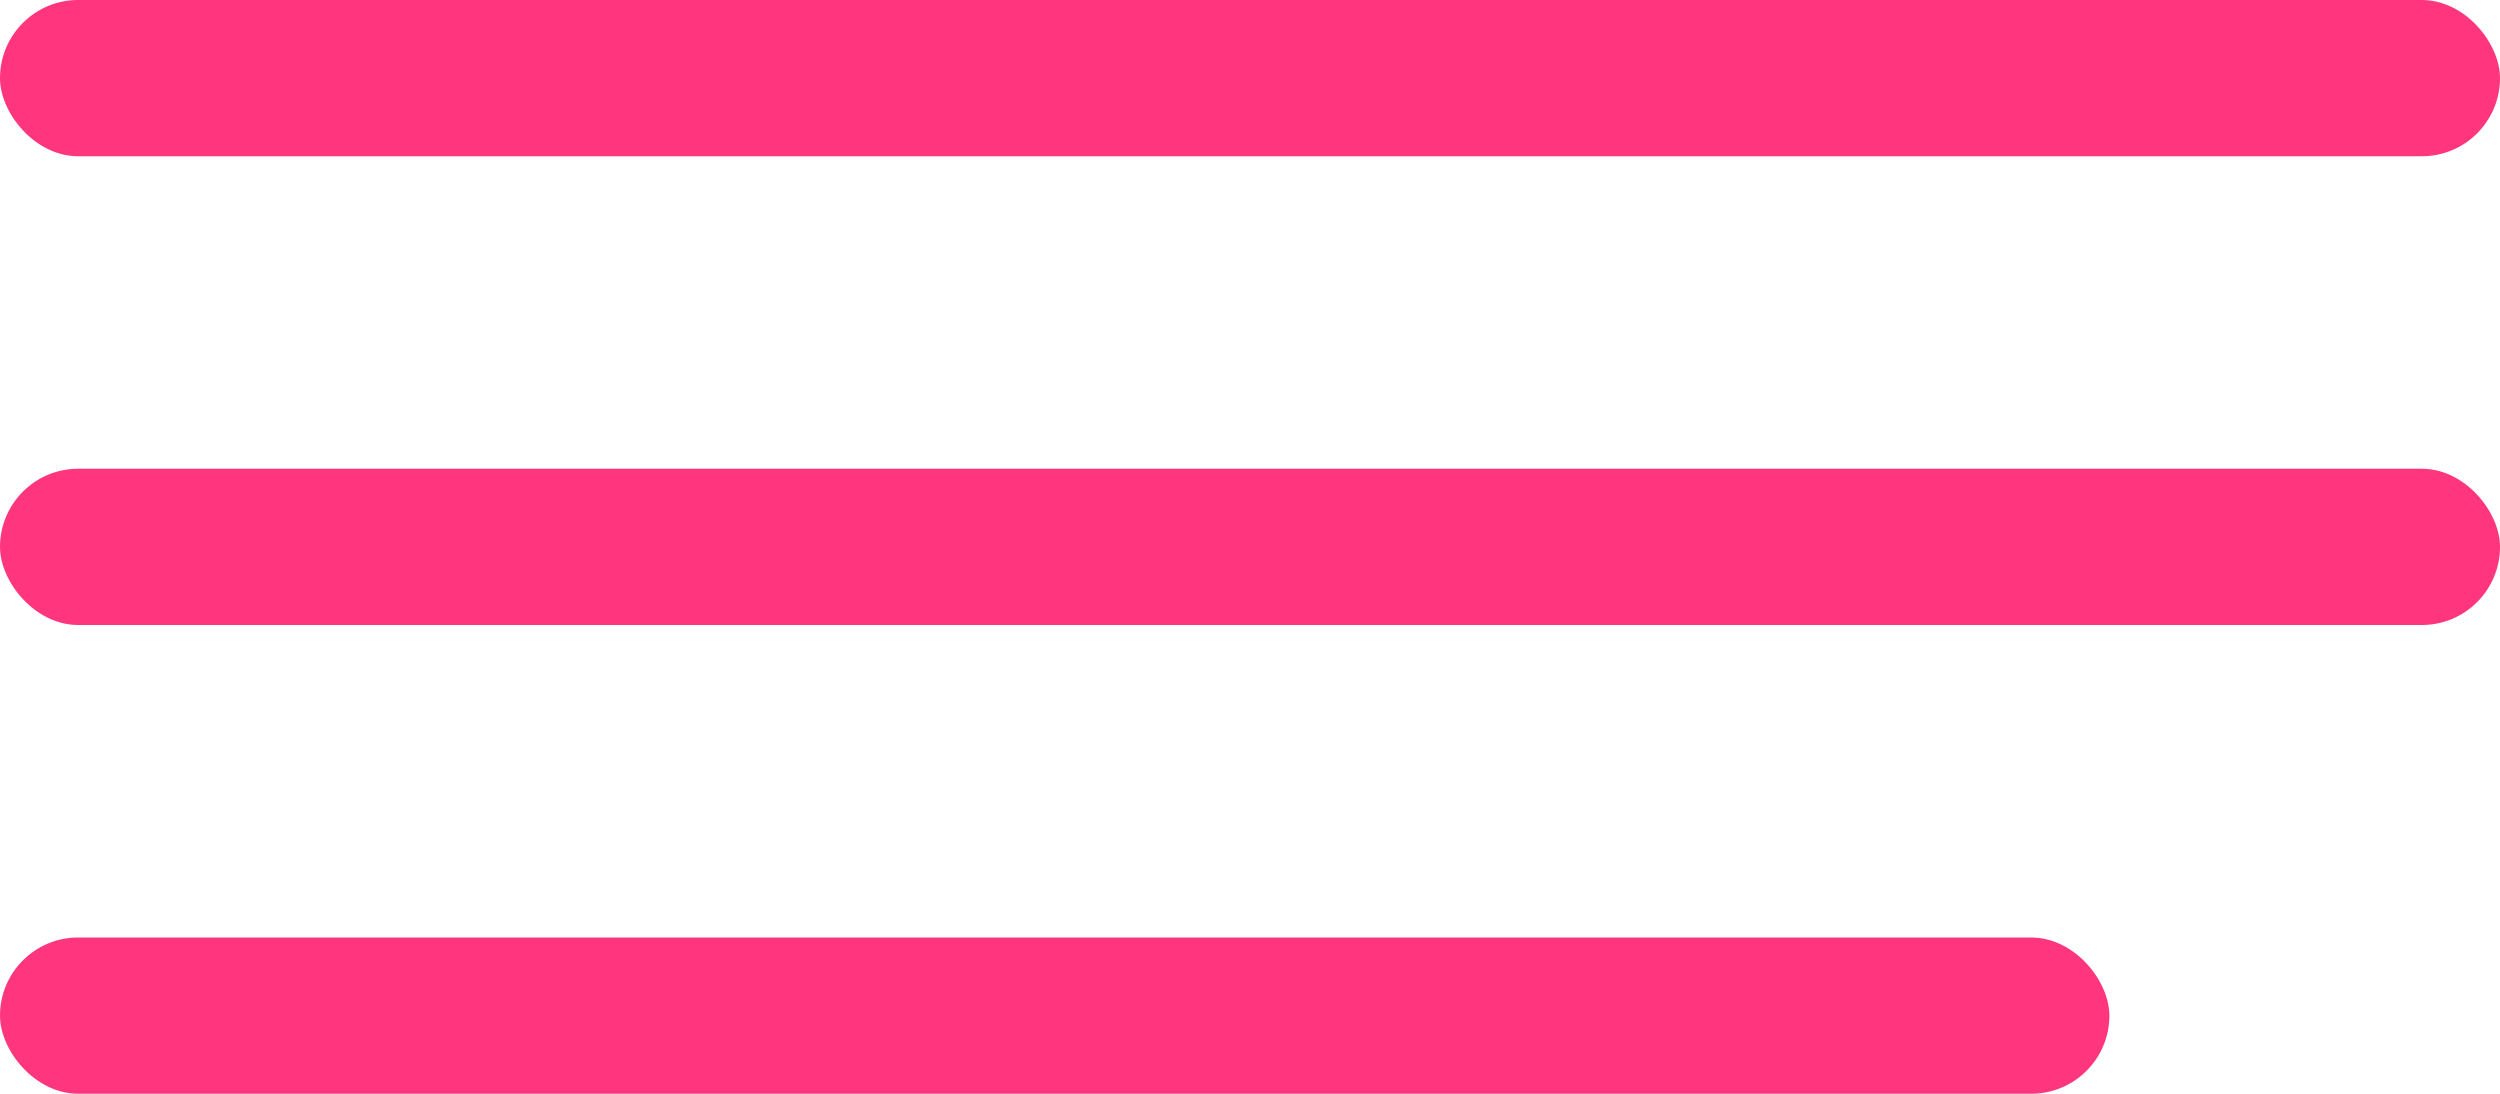 <svg width="32" height="14" viewBox="0 0 32 14" fill="none" xmlns="http://www.w3.org/2000/svg">
<rect width="32" height="2" rx="1" fill="#FF367D"/>
<rect y="6" width="32" height="2" rx="1" fill="#FF367D"/>
<rect y="12" width="27" height="2" rx="1" fill="#FF367D"/>
</svg>
